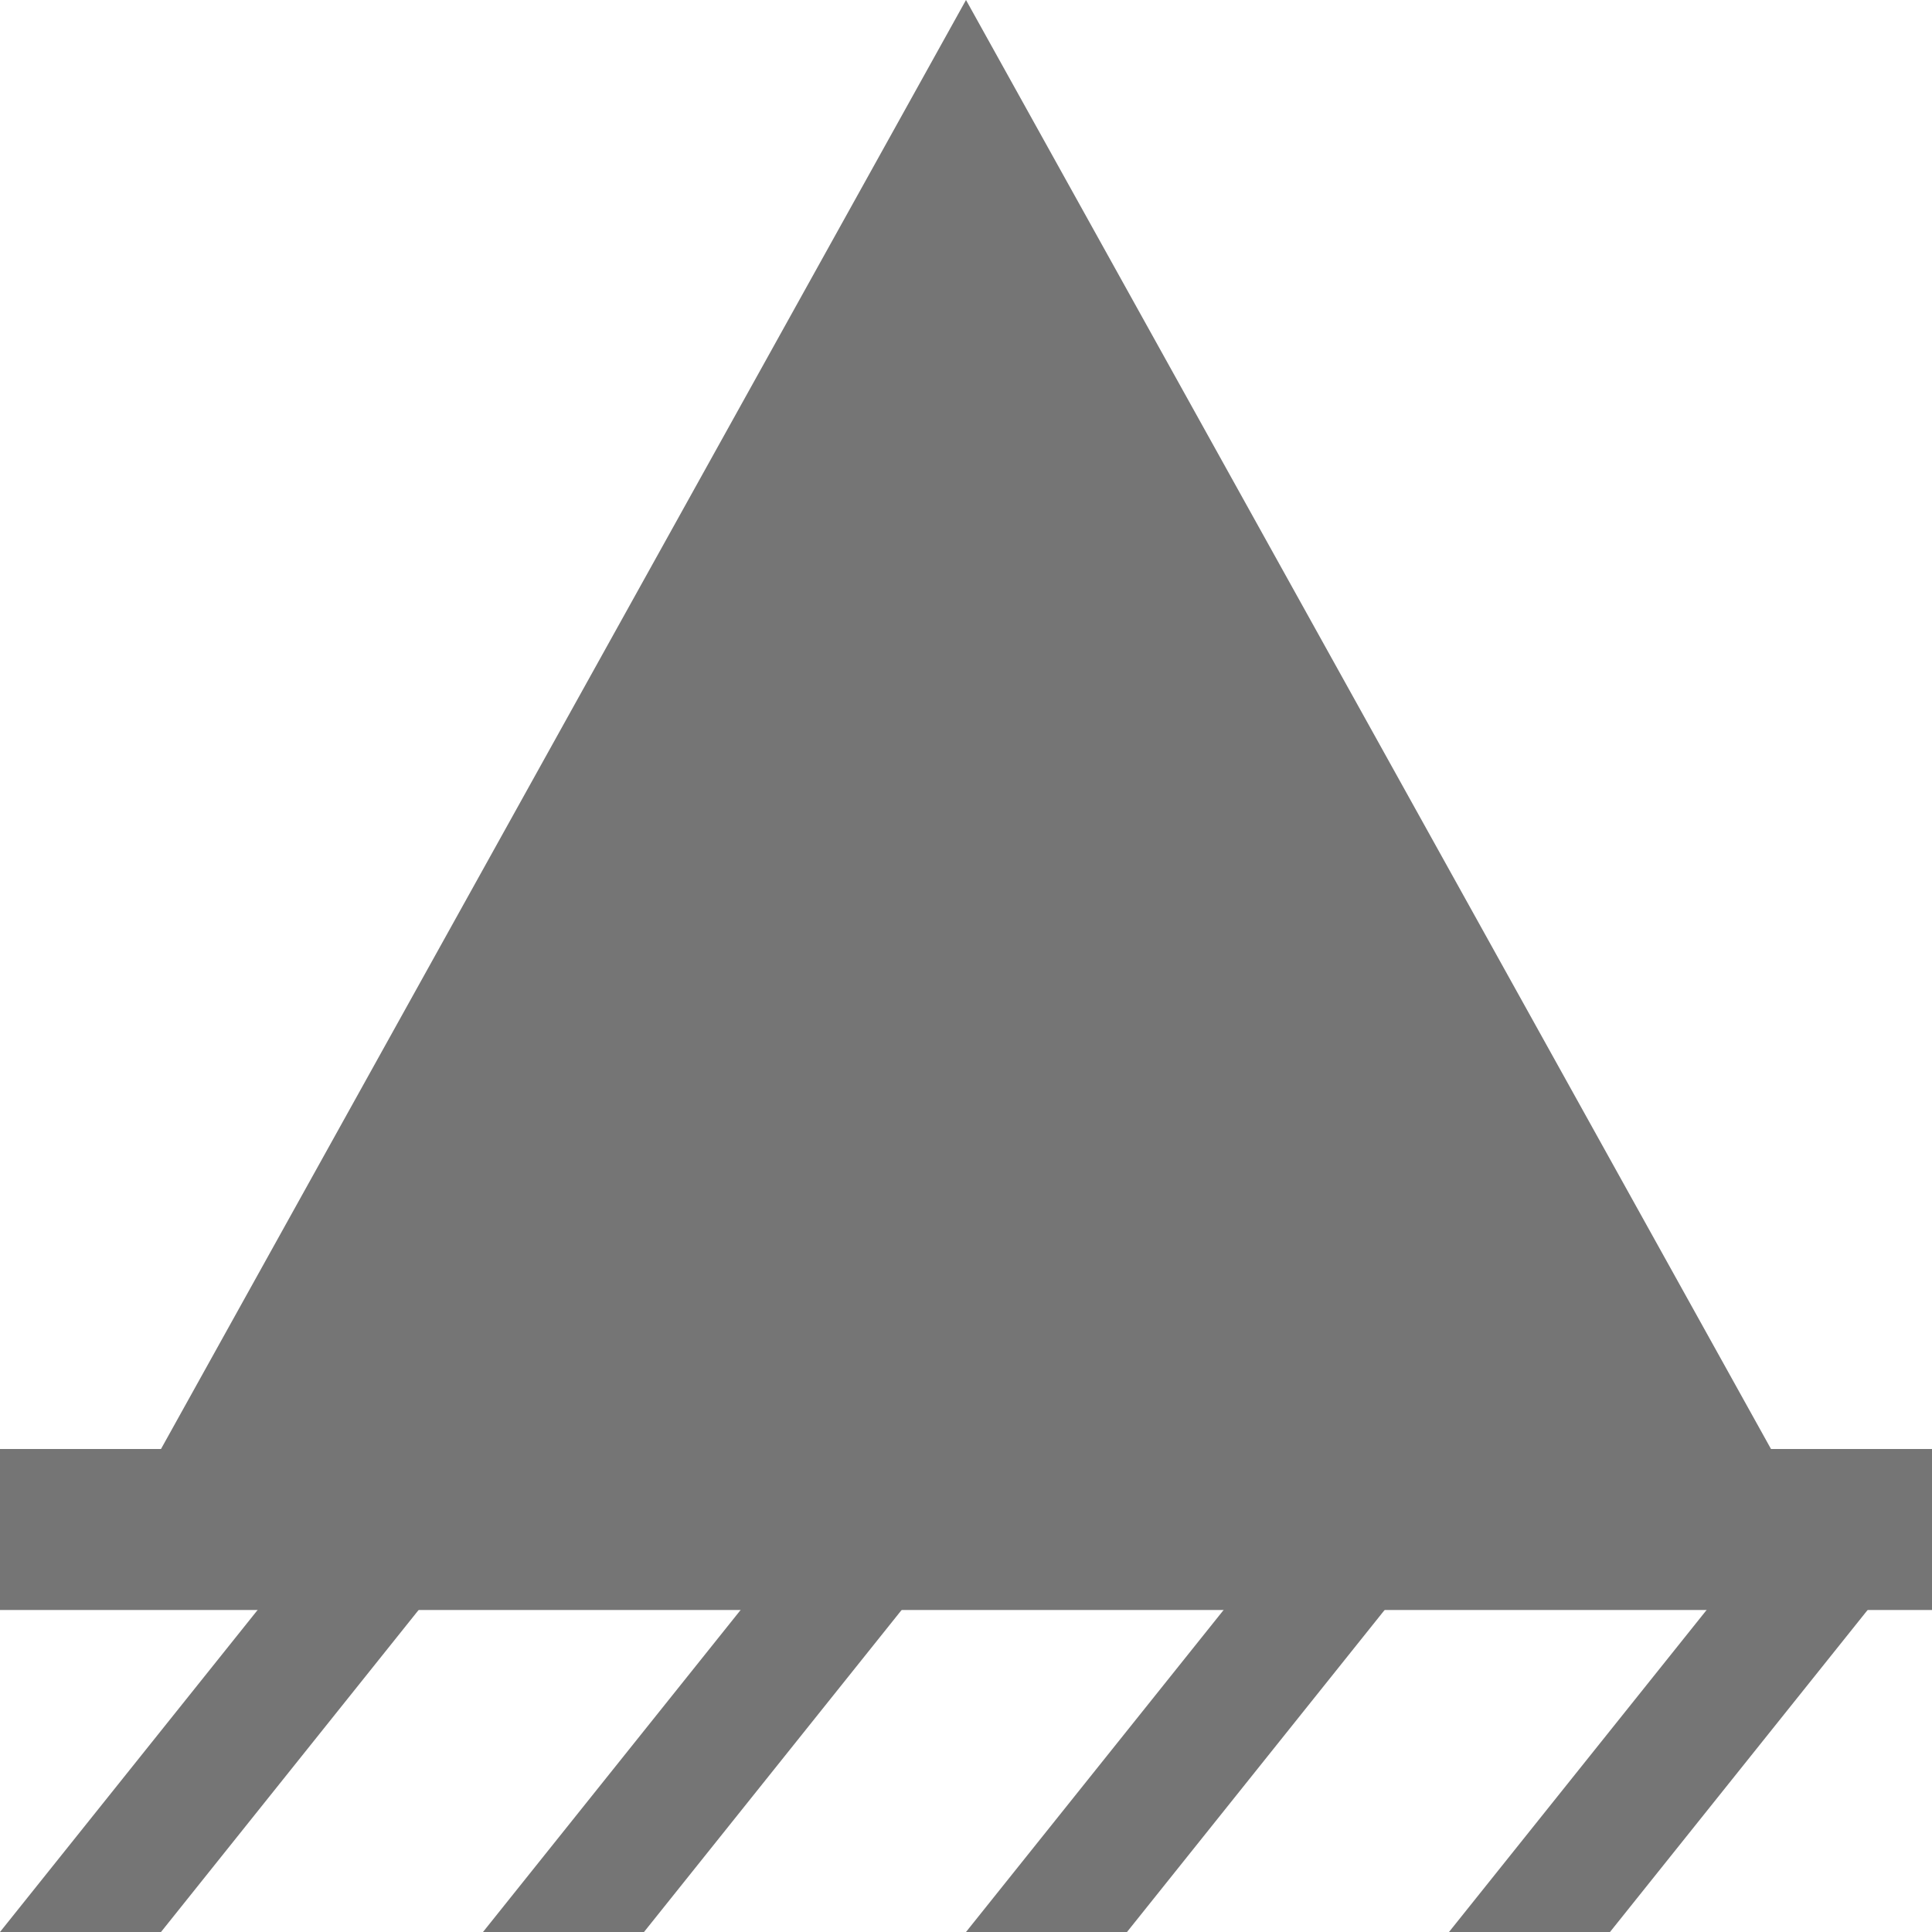 <svg xmlns="http://www.w3.org/2000/svg" width="24" height="24" viewBox="0 0 24 24">
  <g  style="fill:#757575;stroke:none">
    <path d="M 12,0 22,18 H 2 Z"/>
    <path d="M 0,18 H24 v2 H0 Z"/>
    <path d="M 4,19 H 6 L 2,24 H 0 Z"/>
    <path d="M 10,19 H 12 L 8,24 H 6 Z"/>
    <path d="m 16,19 h 2 l -4,5 h -2 z"/>
    <path d="m 22,19 h 2 l -4,5 h -2 z"/>
  </g>
</svg>
